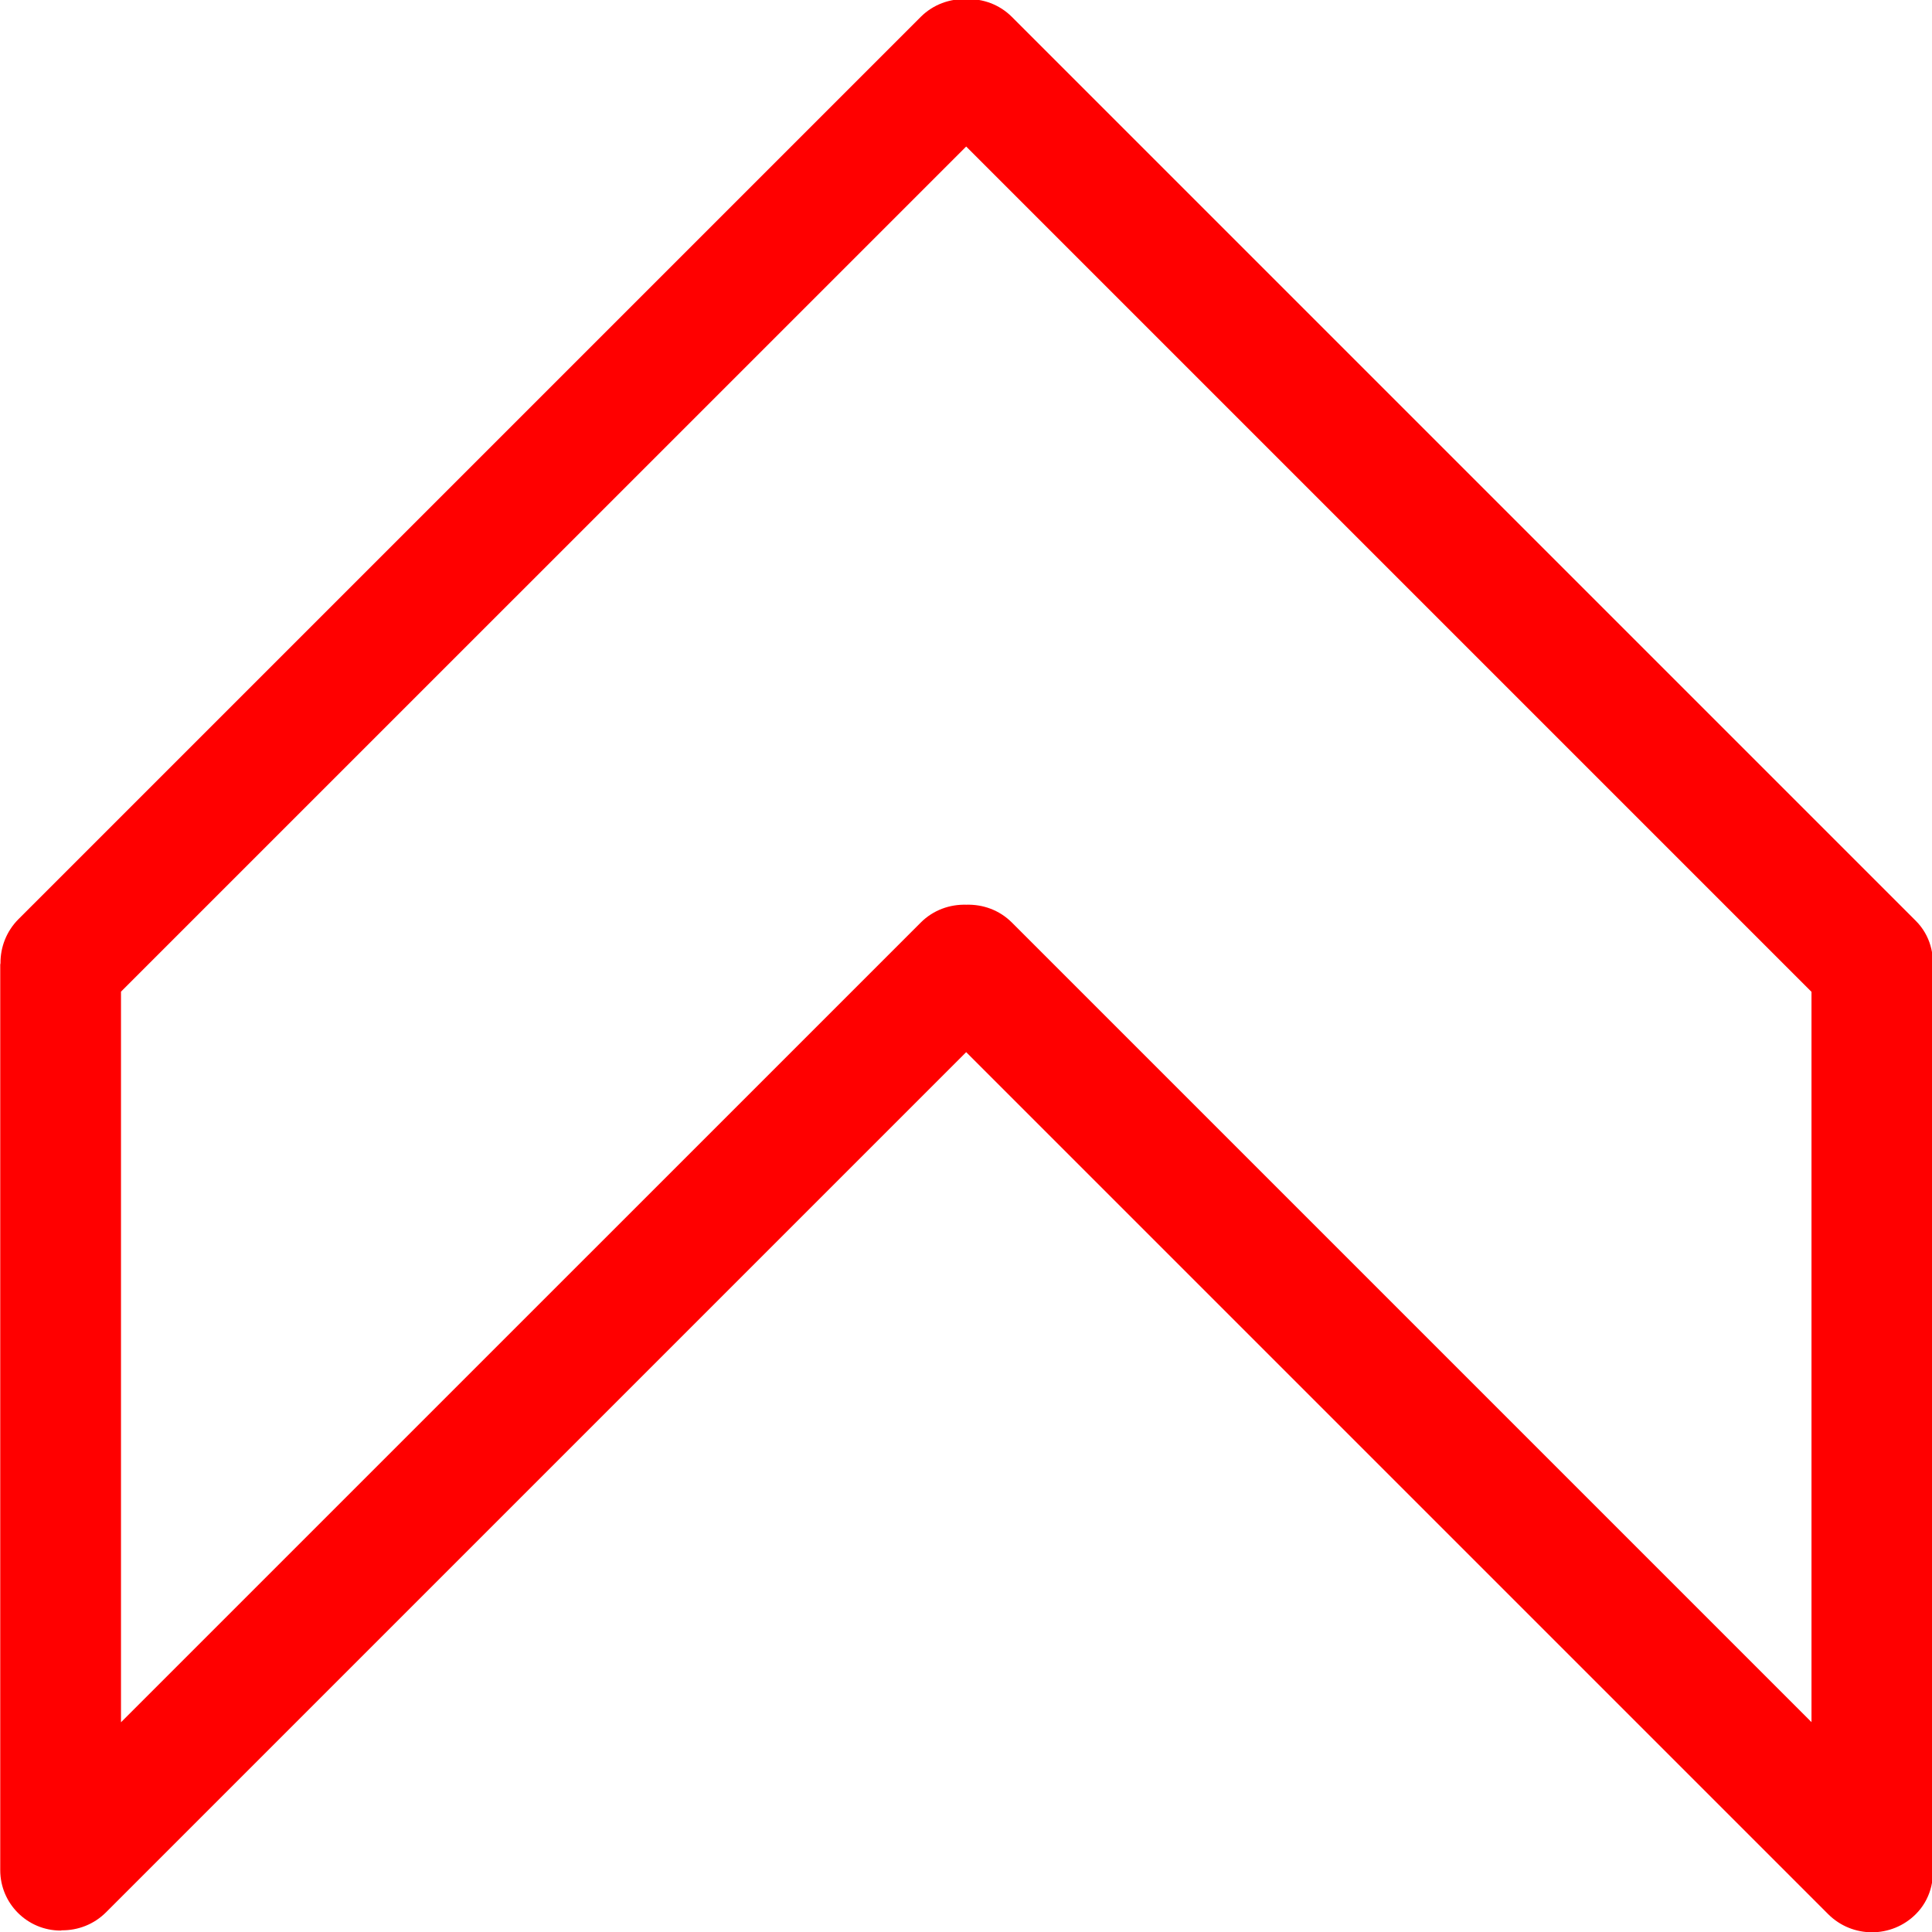 <?xml version="1.0" encoding="UTF-8" standalone="no"?>
<!DOCTYPE svg PUBLIC "-//W3C//DTD SVG 1.1//EN" "http://www.w3.org/Graphics/SVG/1.1/DTD/svg11.dtd">
<svg version="1.1" xmlns="http://www.w3.org/2000/svg" xmlns:xlink="http://www.w3.org/1999/xlink" preserveAspectRatio="xMidYMid meet" viewBox="0 0 640 640" width="640" height="640"><defs><path d="M6.14 304.46C2.1 308.5 0.12 313.8 0.16 319.08C0.16 319.24 0.08 319.36 0.08 319.52C0.08 349.52 0.08 589.52 0.08 619.52C0.08 630.56 9.04 639.52 20.08 639.52C20.24 639.52 20.36 639.44 20.52 639.44C25.8 639.48 31.1 637.5 35.14 633.46C54.13 614.47 149.11 519.49 320.06 348.54C491.38 519.86 586.56 615.04 605.6 634.08C613.62 642.1 626.62 642.1 634.64 634.08C639.4 629.32 640.98 622.86 640.1 616.68C640.1 587.26 640.1 351.86 640.1 322.44C640.98 316.26 639.4 309.8 634.64 305.04C604.7 275.1 365.14 35.54 335.2 5.6C331.04 1.44 325.56 -0.46 320.1 -0.3C314.66 -0.46 309.18 1.44 305.02 5.58C245.24 65.36 36.03 274.57 6.14 304.46ZM600.08 570.48C441.15 411.55 352.86 323.26 335.2 305.6C331.04 301.44 325.56 299.54 320.1 299.7C314.66 299.54 309.18 301.44 305.02 305.6C287.36 323.26 199.04 411.57 40.08 570.52L40.08 328.5L320.06 48.54L600.08 328.56L600.08 570.48Z" id="a2PIm3M80S"></path></defs><g><g><g><use xlink:href="#a2PIm3M80S" opacity="1" fill="#ff0000" fill-opacity="1"></use><g><use xlink:href="#a2PIm3M80S" opacity="1" fill-opacity="0" stroke="#000000" stroke-width="1" stroke-opacity="0"></use></g></g></g></g></svg>